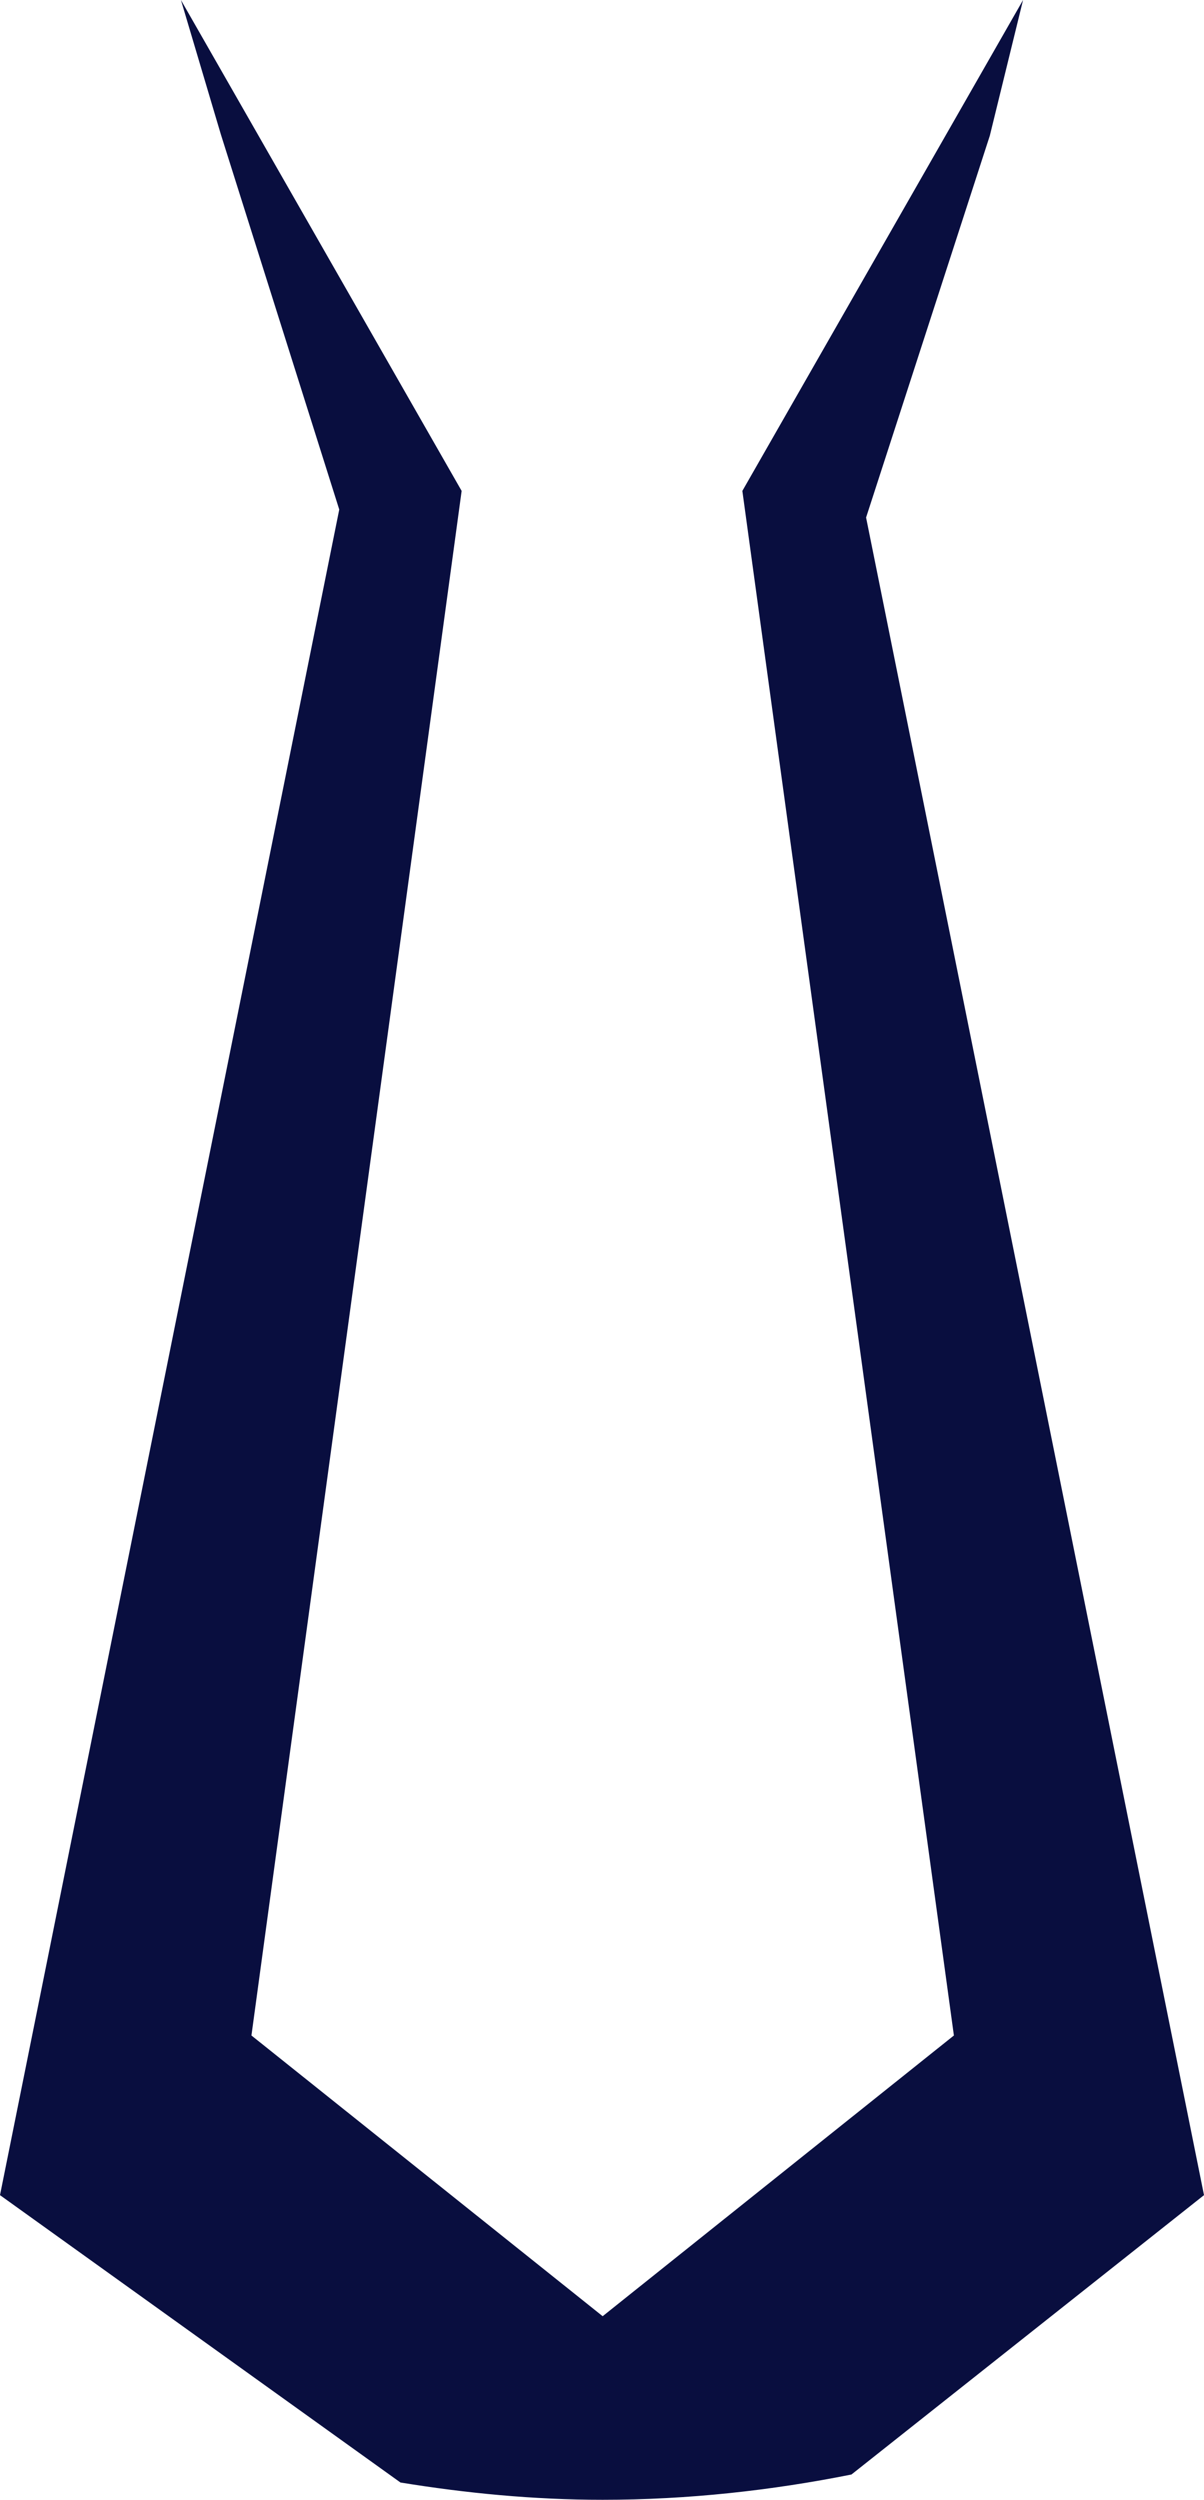 <svg version="1.1" id="图层_1" x="0px" y="0px" width="240.949px" height="500.266px" viewBox="0 0 240.949 500.266" enable-background="new 0 0 240.949 500.266" xml:space="preserve" xmlns:xml="http://www.w3.org/XML/1998/namespace" xmlns="http://www.w3.org/2000/svg" xmlns:xlink="http://www.w3.org/1999/xlink">
  <path fill="#090E3F" d="M173.324,103.567l24.762-76.411L204.74,0l-56.178,98.243l42.334,309.105l-70.289,56.178L50.32,407.348
	L92.386,98.243L36.209,0l0,0l7.987,26.89l23.695,75.08L0,439.297l80.139,57.508c13.047,2.129,26.625,3.461,40.469,3.461
	c17.039,0,33.813-1.863,49.787-5.059l70.555-55.91L173.324,103.567z" class="color c1"/>
</svg>